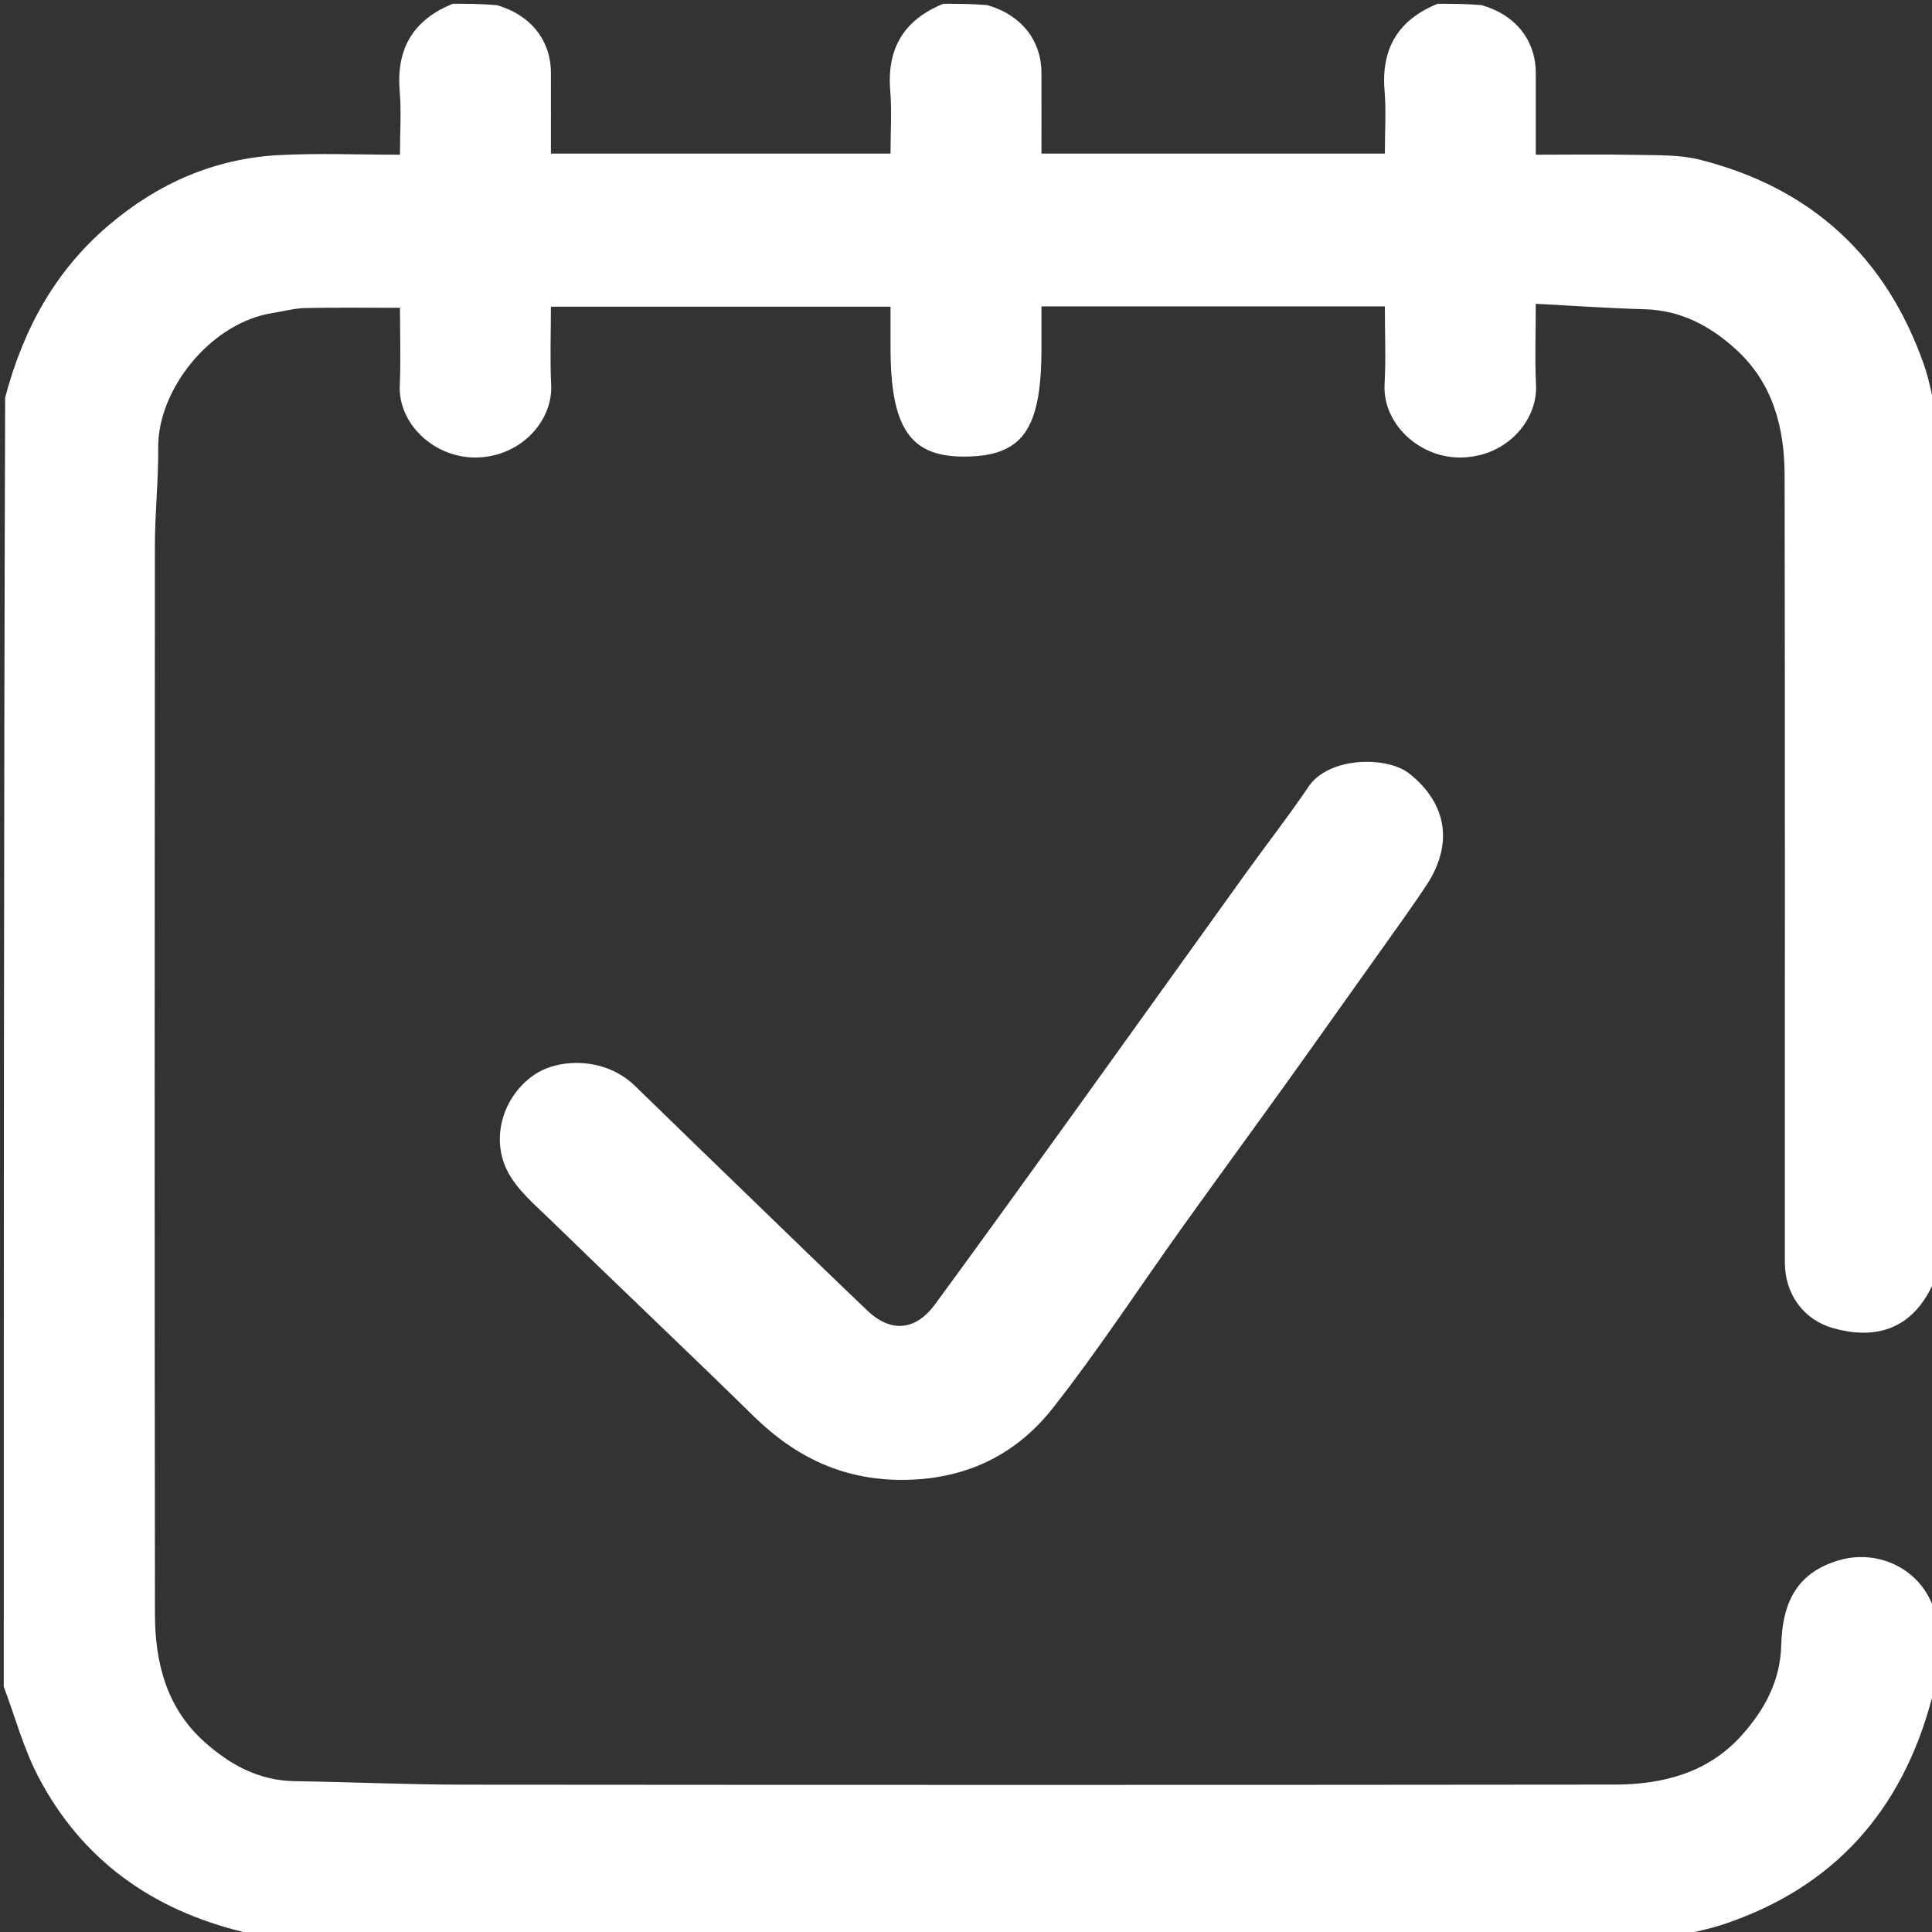 <svg
  version="1.1"
  id="Layer_1"
  xmlns="http://www.w3.org/2000/svg"
  xmlns:xlink="http://www.w3.org/1999/xlink"
  x="0px"
  y="0px"
  width="100%"
  viewBox="0 0 512 512"
  enable-background="new 0 0 512 512"
  xml:space="preserve"
>
<rect x="0" y="0" width="512" height="512" fill="#333333" stroke="none"/>
<path
    fill="#FFFFFF"
    opacity="1"
    stroke="none"
    d="
M513,338.531 
	C506.956,353.749 495.501,354.752 485.736,351.95 
	C477.801,349.672 473.005,342.811 473.004,334.533 
	C472.997,265.039 473.065,195.546 472.941,126.052 
	C472.918,113.397 469.885,101.554 460.05,92.596 
	C453.2,86.357 445.399,82.195 435.778,81.947 
	C426.385,81.704 417.004,81.027 407,80.509 
	C407,88.118 406.726,95.063 407.066,101.977 
	C407.545,111.731 398.737,121.644 386.134,121.231 
	C375.87,120.895 366.353,112.212 366.93,101.759 
	C367.303,94.99 367,88.184 367,81.201 
	C336.539,81.201 306.469,81.201 276,81.201 
	C276,85.004 276,88.628 276,92.251 
	C276,113.977 270.957,121.006 255.371,121 
	C241.127,120.995 236,113.317 236,91.994 
	C236,88.517 236,85.04 236,81.283 
	C206.037,81.283 176.3,81.283 146,81.283 
	C146,88.152 145.732,95.099 146.064,102.017 
	C146.538,111.888 137.529,121.43 125.598,121.242 
	C114.738,121.07 105.528,112.14 105.945,102.22 
	C106.231,95.401 106,88.56 106,81.573 
	C97.576,81.573 89.211,81.457 80.852,81.637 
	C77.978,81.698 75.122,82.509 72.255,82.955 
	C55.796,85.518 41.799,103.248 41.926,118.563 
	C41.998,127.308 41.05,136.059 41.044,144.808 
	C40.974,239.133 40.946,333.458 41.063,427.782 
	C41.079,440.598 44.113,452.629 54.192,461.635 
	C60.957,467.679 68.601,471.886 78.058,472.029 
	C92.974,472.254 107.888,472.943 122.803,472.955 
	C224.46,473.041 326.117,473.05 427.775,472.937 
	C440.589,472.923 452.625,469.895 461.629,459.813 
	C467.672,453.049 471.81,445.406 472.051,435.95 
	C472.368,423.523 477.056,416.722 486.86,413.632 
	C497.925,410.145 509.463,416.117 512.642,426.896 
	C513,432.688 513,438.376 512.61,444.674 
	C512.136,446.934 512.339,448.661 511.922,450.224 
	C504.044,479.803 486.08,500.142 456.793,509.947 
	C452.952,511.233 448.935,511.995 445,513 
	C319.979,513 194.958,513 69.327,512.61 
	C67.232,512.142 65.69,512.297 64.27,511.95 
	C40.273,506.084 21.65,492.869 10.134,470.811 
	C6.226,463.325 3.997,454.962 1,447 
	C1,333.312 1,219.625 1.367,105.355 
	C6.221,87.019 14.716,71.672 28.809,59.69 
	C41.859,48.594 56.868,41.988 74.005,41.101 
	C84.565,40.555 95.176,41 106,41 
	C106,34.986 106.373,29.488 105.922,24.058 
	C104.988,12.795 109.6,5.202 120,1 
	C123.693,1 127.386,1 131.644,1.358 
	C140.653,3.943 145.969,10.693 145.995,19.276 
	C146.018,26.504 146,33.733 146,40.707 
	C176.423,40.707 206.11,40.707 236,40.707 
	C236,34.948 236.371,29.451 235.923,24.022 
	C234.993,12.769 239.621,5.197 250,1 
	C253.693,1 257.386,1 261.644,1.358 
	C270.653,3.943 275.969,10.693 275.995,19.276 
	C276.018,26.505 276,33.733 276,40.707 
	C306.756,40.707 336.776,40.707 367,40.707 
	C367,34.949 367.371,29.452 366.923,24.022 
	C365.992,12.769 370.621,5.197 381,1 
	C384.693,1 388.386,1 392.644,1.358 
	C401.674,3.95 406.97,10.685 406.996,19.301 
	C407.017,26.41 407,33.52 407,41 
	C416.187,41 424.968,40.861 433.742,41.05 
	C439.308,41.17 445.068,40.963 450.39,42.302 
	C479.885,49.718 499.804,67.932 509.875,96.688 
	C511.269,100.668 511.975,104.89 513,109 
	C513,185.354 513,261.708 513,338.531 
z"
  />
<path
    fill="#FFFFFF"
    opacity="1"
    stroke="none"
    d="
M366.737,250.762 
	C358.35,262.479 350.27,273.969 342.087,285.385 
	C332.48,298.786 322.732,312.086 313.141,325.498 
	C301.78,341.384 291.094,357.792 279.037,373.126 
	C269.428,385.349 256.374,391.885 240.12,392.175 
	C223.855,392.466 210.976,386.34 199.661,375.246 
	C181.914,357.844 163.839,340.777 146.034,323.434 
	C141.78,319.291 136.848,315.201 134.333,310.058 
	C129.896,300.986 133.701,289.793 142.143,284.475 
	C148.383,280.544 160.346,280.044 168.306,287.801 
	C179.235,298.449 190.204,309.056 201.171,319.666 
	C210.701,328.886 220.214,338.124 229.808,347.277 
	C236.047,353.23 242.604,352.732 247.802,345.648 
	C260.233,328.705 272.515,311.652 284.794,294.599 
	C299.989,273.496 315.106,252.337 330.288,231.225 
	C335.766,223.609 341.556,216.208 346.804,208.438 
	C352.128,200.556 367.537,200.237 373.587,205.085 
	C383.502,213.031 385.194,223.732 378.014,234.604 
	C374.462,239.982 370.678,245.207 366.737,250.762 
z"
  />
</svg>
